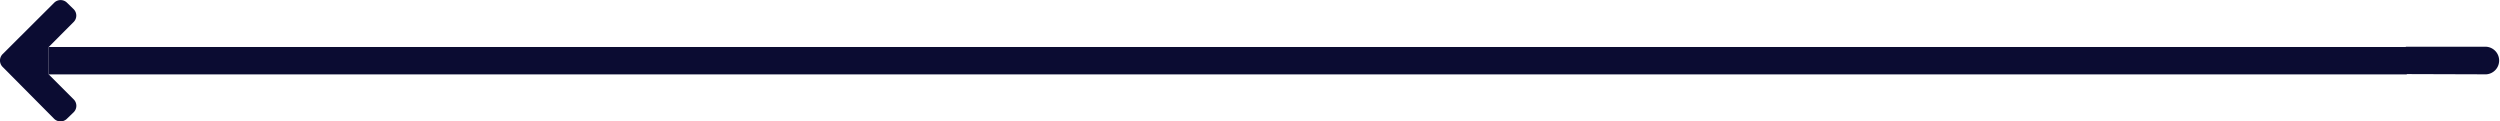 <svg xmlns="http://www.w3.org/2000/svg" viewBox="0 0 410.68 19.94"><defs><style>.cls-1{fill:#0b0c32;}</style></defs><g id="Слой_2" data-name="Слой 2"><g id="Слой_1-2" data-name="Слой 1"><path class="cls-1" d="M395.36,12.22V7.72H8v4.5Z"/><path class="cls-1" d="M8,12.22l4.1,4.1a1.49,1.49,0,0,1,0,2.12L11,19.5a1.49,1.49,0,0,1-2.12,0L.44,11a1.49,1.49,0,0,1,0-2.12L8.91.44A1.49,1.49,0,0,1,11,.44L12.09,1.5a1.49,1.49,0,0,1,0,2.12L8,7.72"/><path class="cls-1" d="M408.42,12.21a2.27,2.27,0,0,0,0-4.53l-13.21,0v4.49Z"/></g></g></svg>